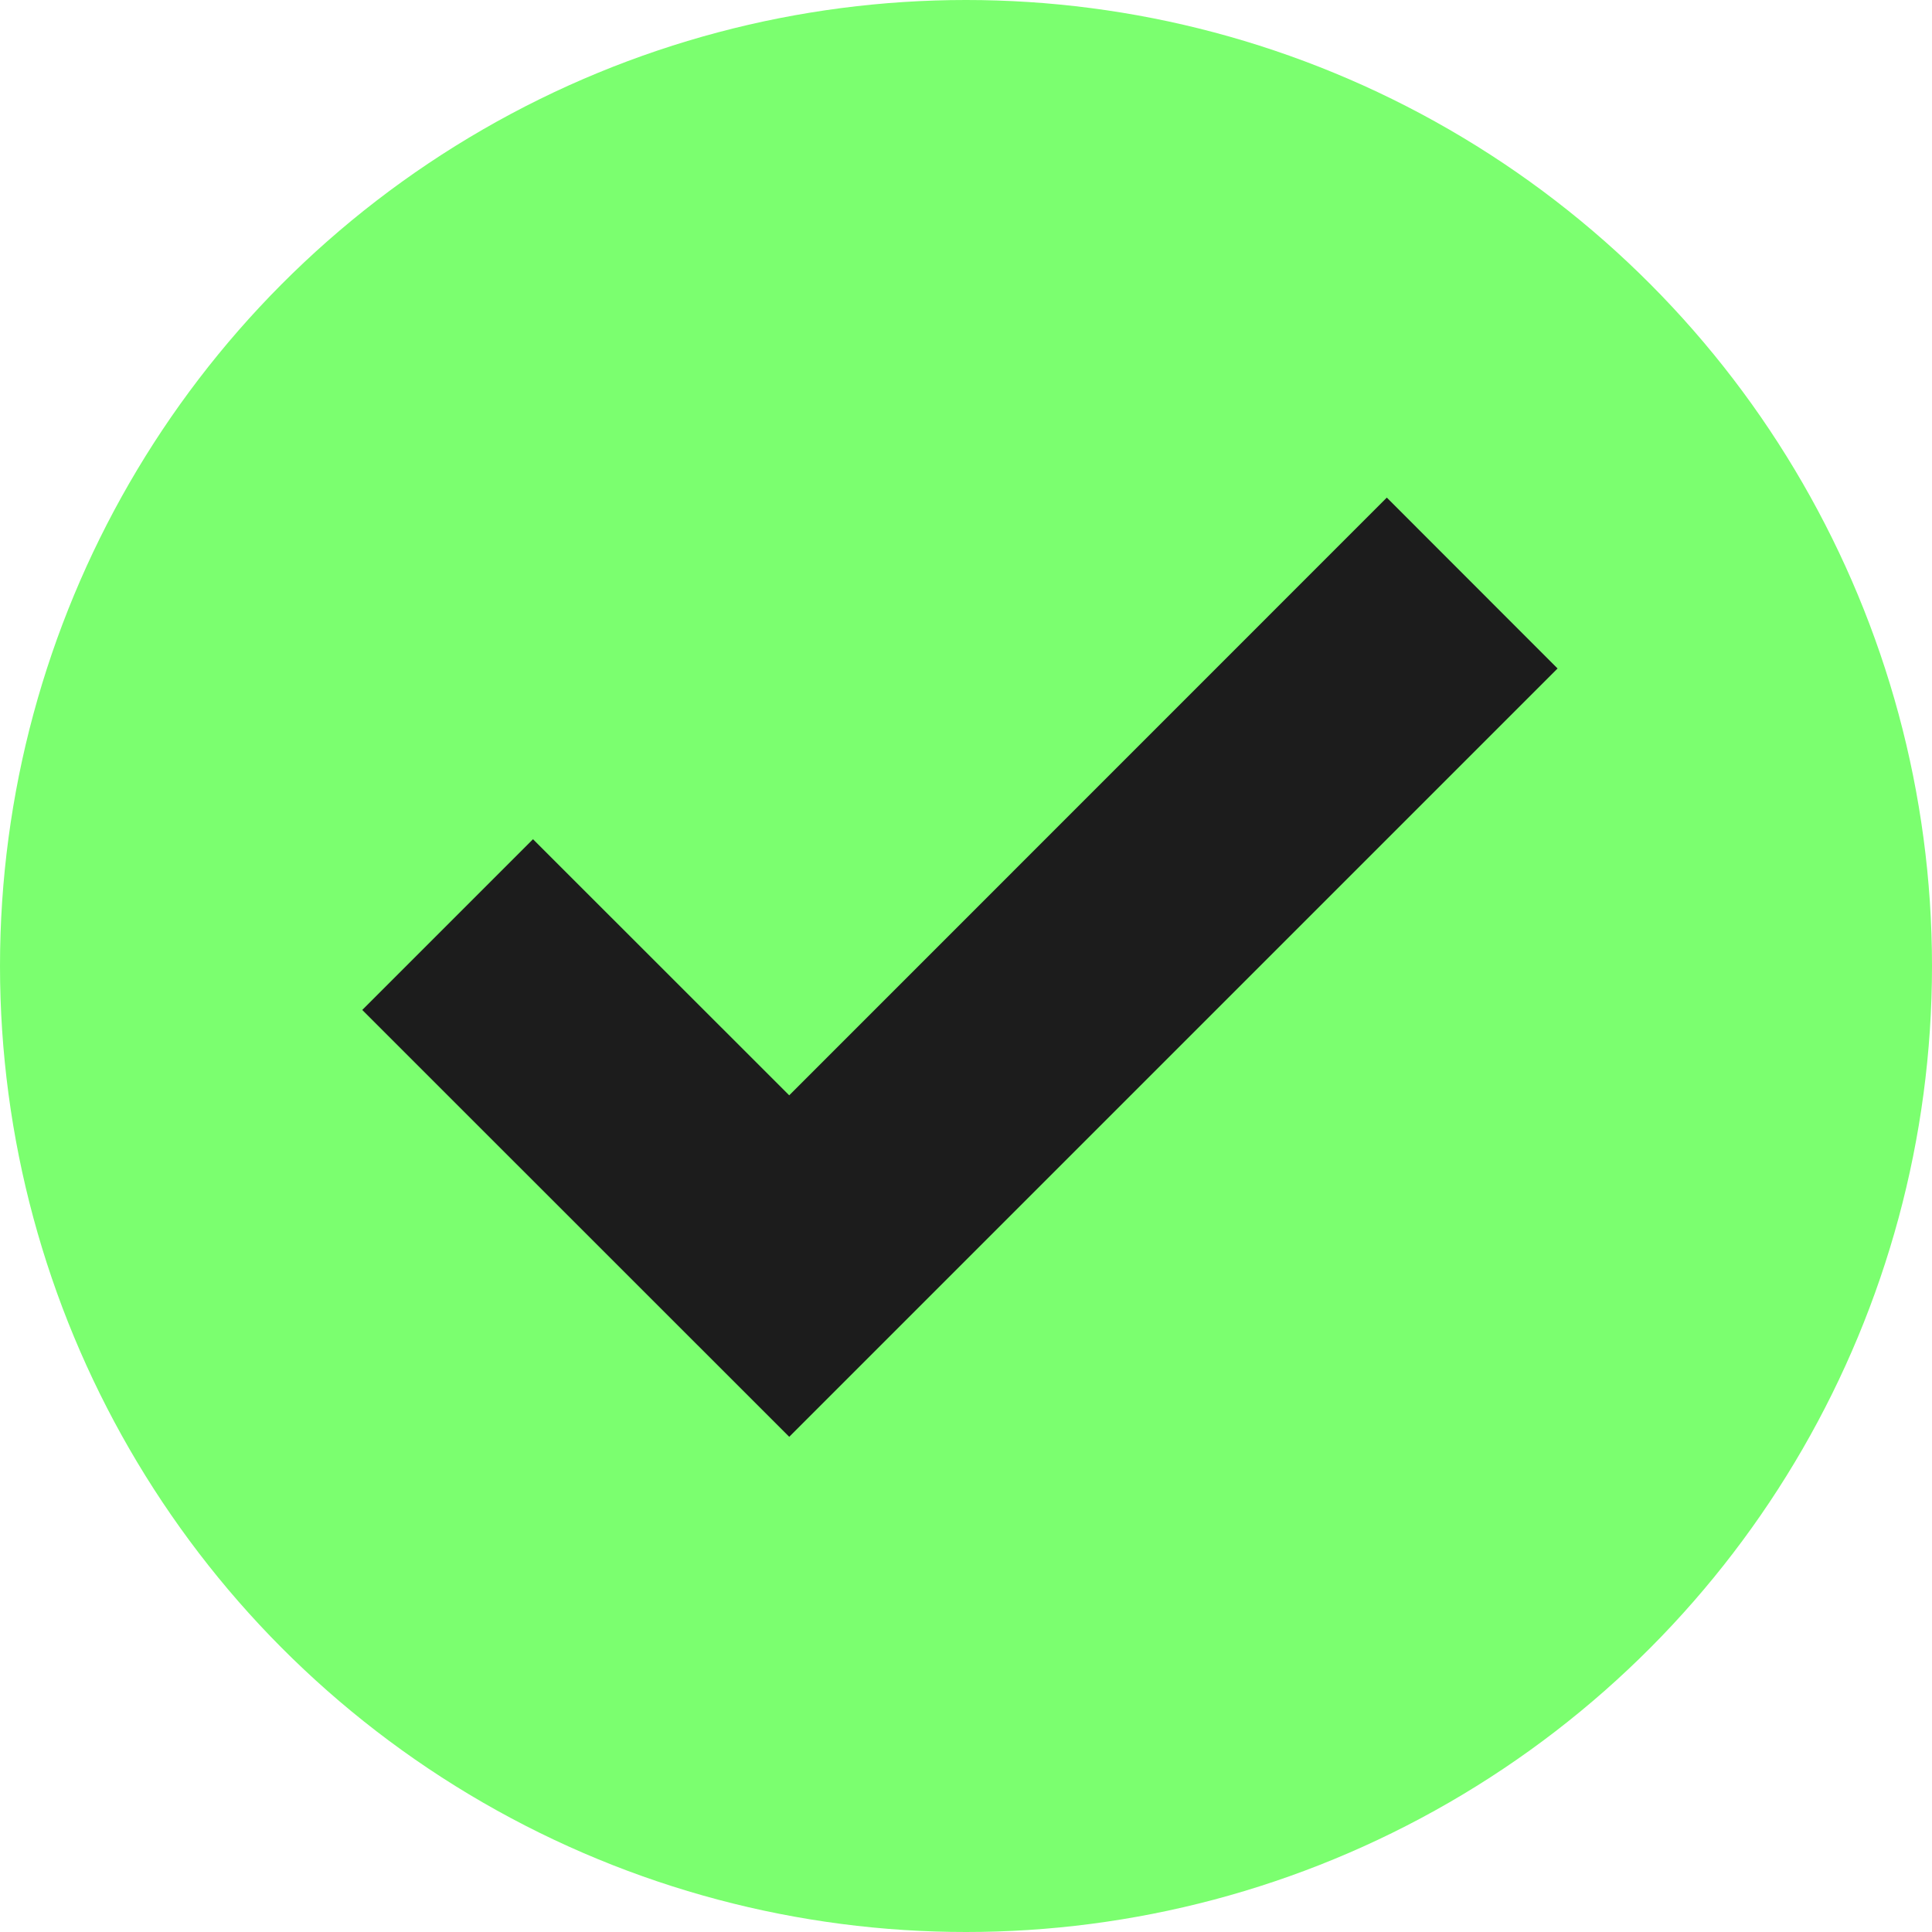 <svg width="16" height="16" viewBox="0 0 16 16" fill="none" xmlns="http://www.w3.org/2000/svg">
<g id="Confirmation">
<circle id="Ellipse 6943" cx="8" cy="8" r="8" fill="#7BFF6F"/>
<path id="Union 40" d="M6.536 11.899L3 8.364L4.414 6.95L6.536 9.071L11.485 4.121L12.899 5.536L6.536 11.899Z" fill="#1C1C1C"/>
</g>
</svg>
